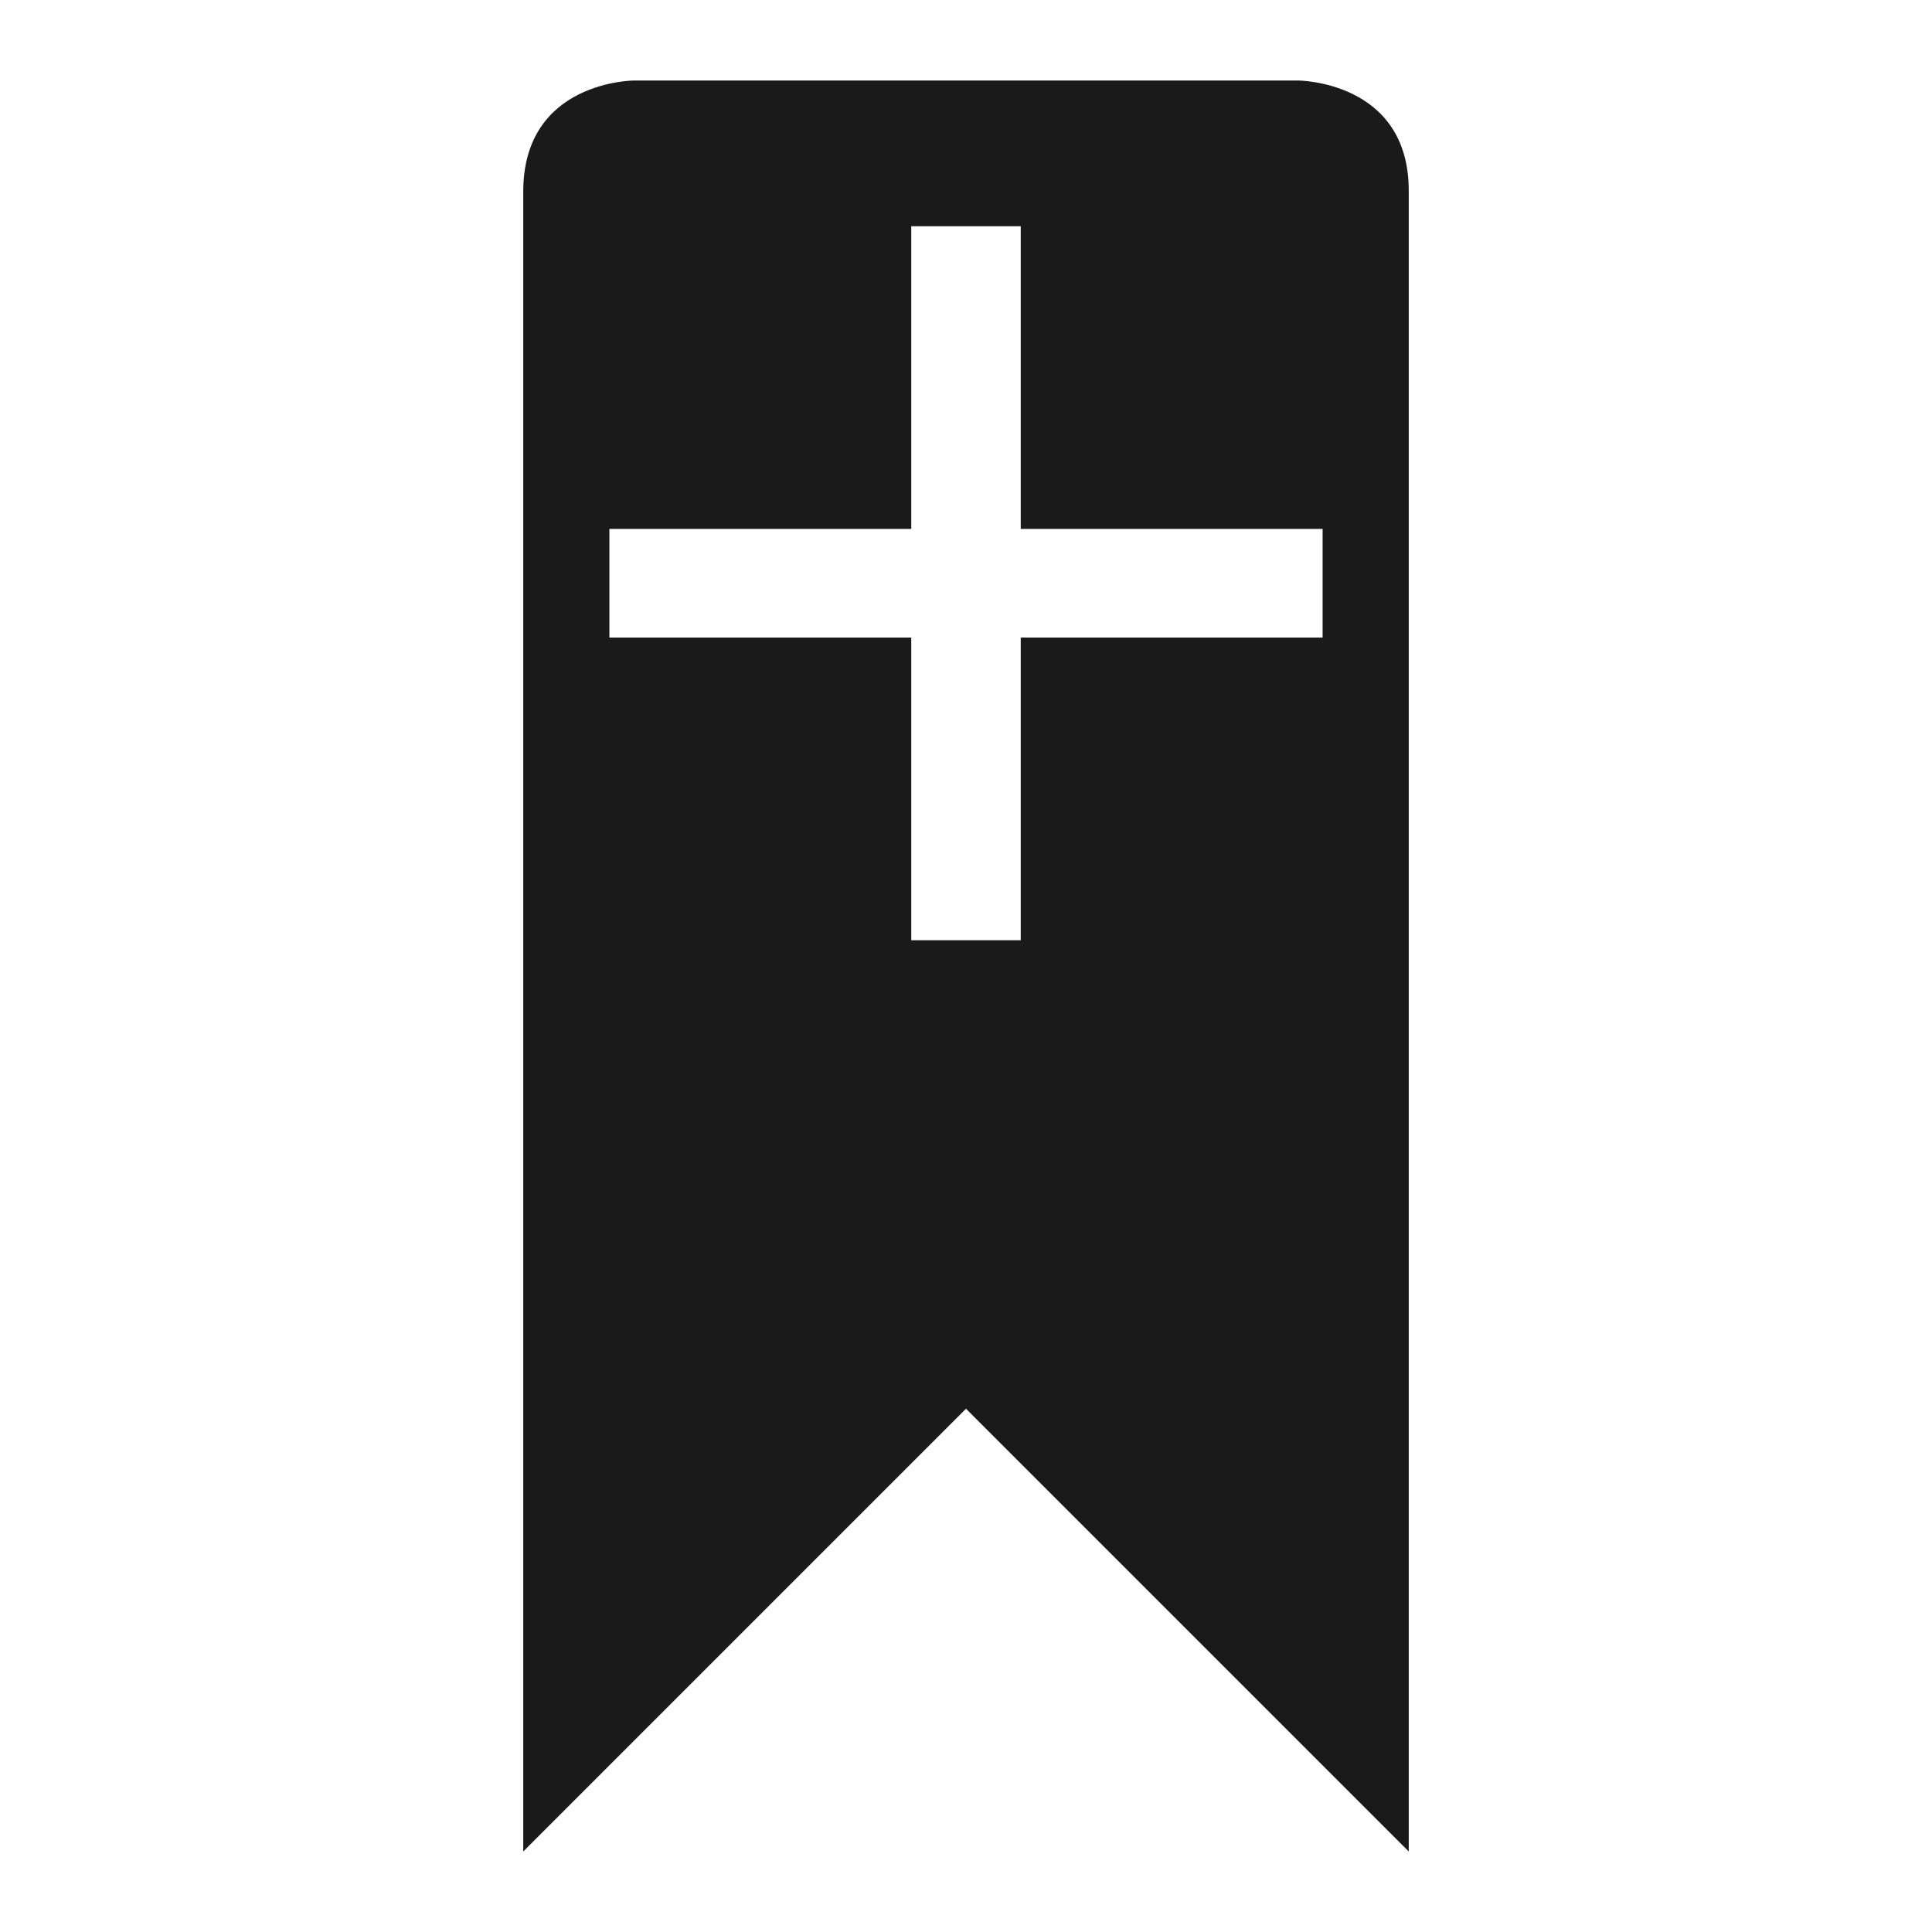 <svg xmlns="http://www.w3.org/2000/svg" viewBox="0 0 24 24"><path d="M7.88 1S6.5 1 6.5 2.38V23l5.5-5.5 5.5 5.5V2.37C17.5 1 16.12 1 16.12 1zm3.44 1.81h1.36v3.76h3.75v1.35h-3.75v3.76h-1.36V7.92H7.57V6.57h3.75z" fill="#1a1a1a"/></svg>